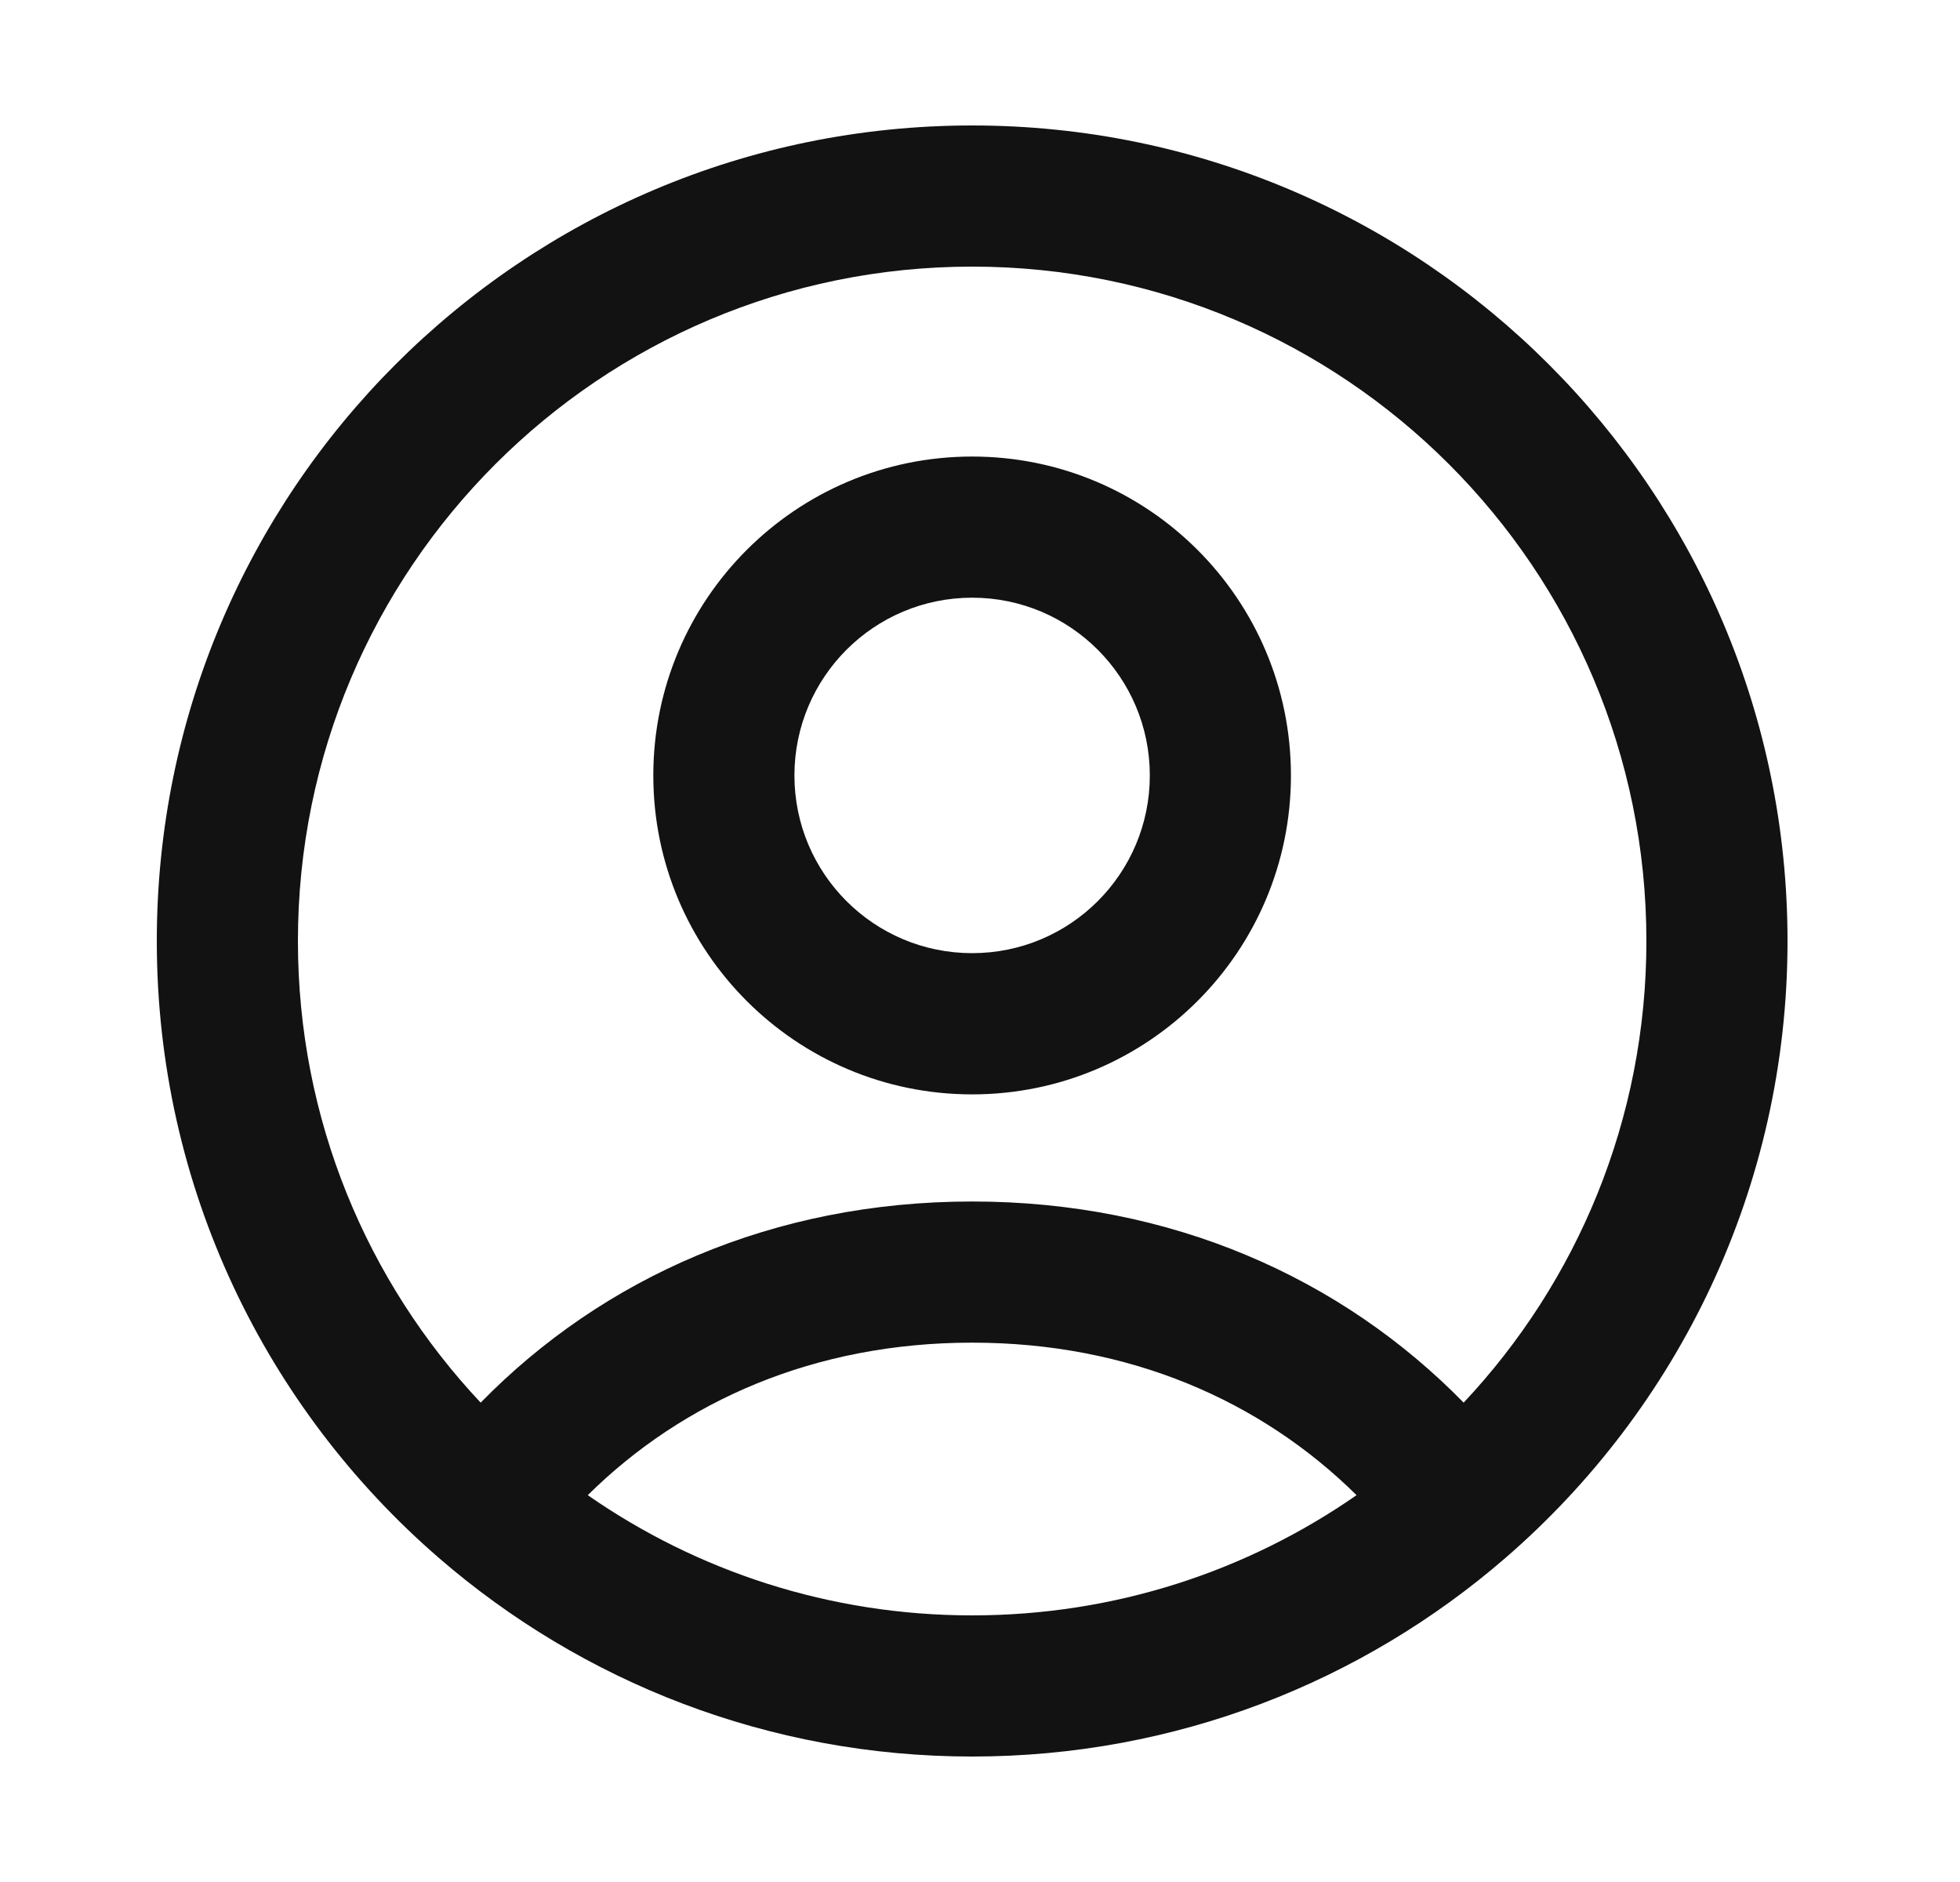 <svg width="25" height="24" viewBox="0 0 25 24" fill="none" xmlns="http://www.w3.org/2000/svg">
<path fill-rule="evenodd" clip-rule="evenodd" d="M12.4 3.4C7.65 3.4 3.8 7.25 3.8 12C3.8 14.278 4.684 16.348 6.131 17.887C7.688 16.296 9.859 15.322 12.4 15.322C14.94 15.322 17.111 16.296 18.669 17.887C20.115 16.348 21 14.278 21 12C21 7.25 17.149 3.4 12.4 3.4ZM17.303 19.067C16.086 17.864 14.406 17.122 12.4 17.122C10.393 17.122 8.714 17.864 7.497 19.067C8.888 20.034 10.577 20.6 12.4 20.6C14.223 20.6 15.912 20.034 17.303 19.067ZM2 12C2 6.256 6.656 1.6 12.4 1.6C18.144 1.6 22.8 6.256 22.8 12C22.8 15.145 21.403 17.964 19.2 19.869C17.377 21.446 14.999 22.4 12.4 22.4C9.801 22.4 7.423 21.446 5.6 19.869C3.397 17.964 2 15.145 2 12ZM12.4 7.622C11.148 7.622 10.133 8.637 10.133 9.889C10.133 11.141 11.148 12.155 12.4 12.155C13.652 12.155 14.666 11.141 14.666 9.889C14.666 8.637 13.652 7.622 12.4 7.622ZM8.333 9.889C8.333 7.643 10.154 5.822 12.4 5.822C14.646 5.822 16.466 7.643 16.466 9.889C16.466 12.135 14.646 13.956 12.4 13.956C10.154 13.956 8.333 12.135 8.333 9.889Z" fill="#121212"/>
</svg>
